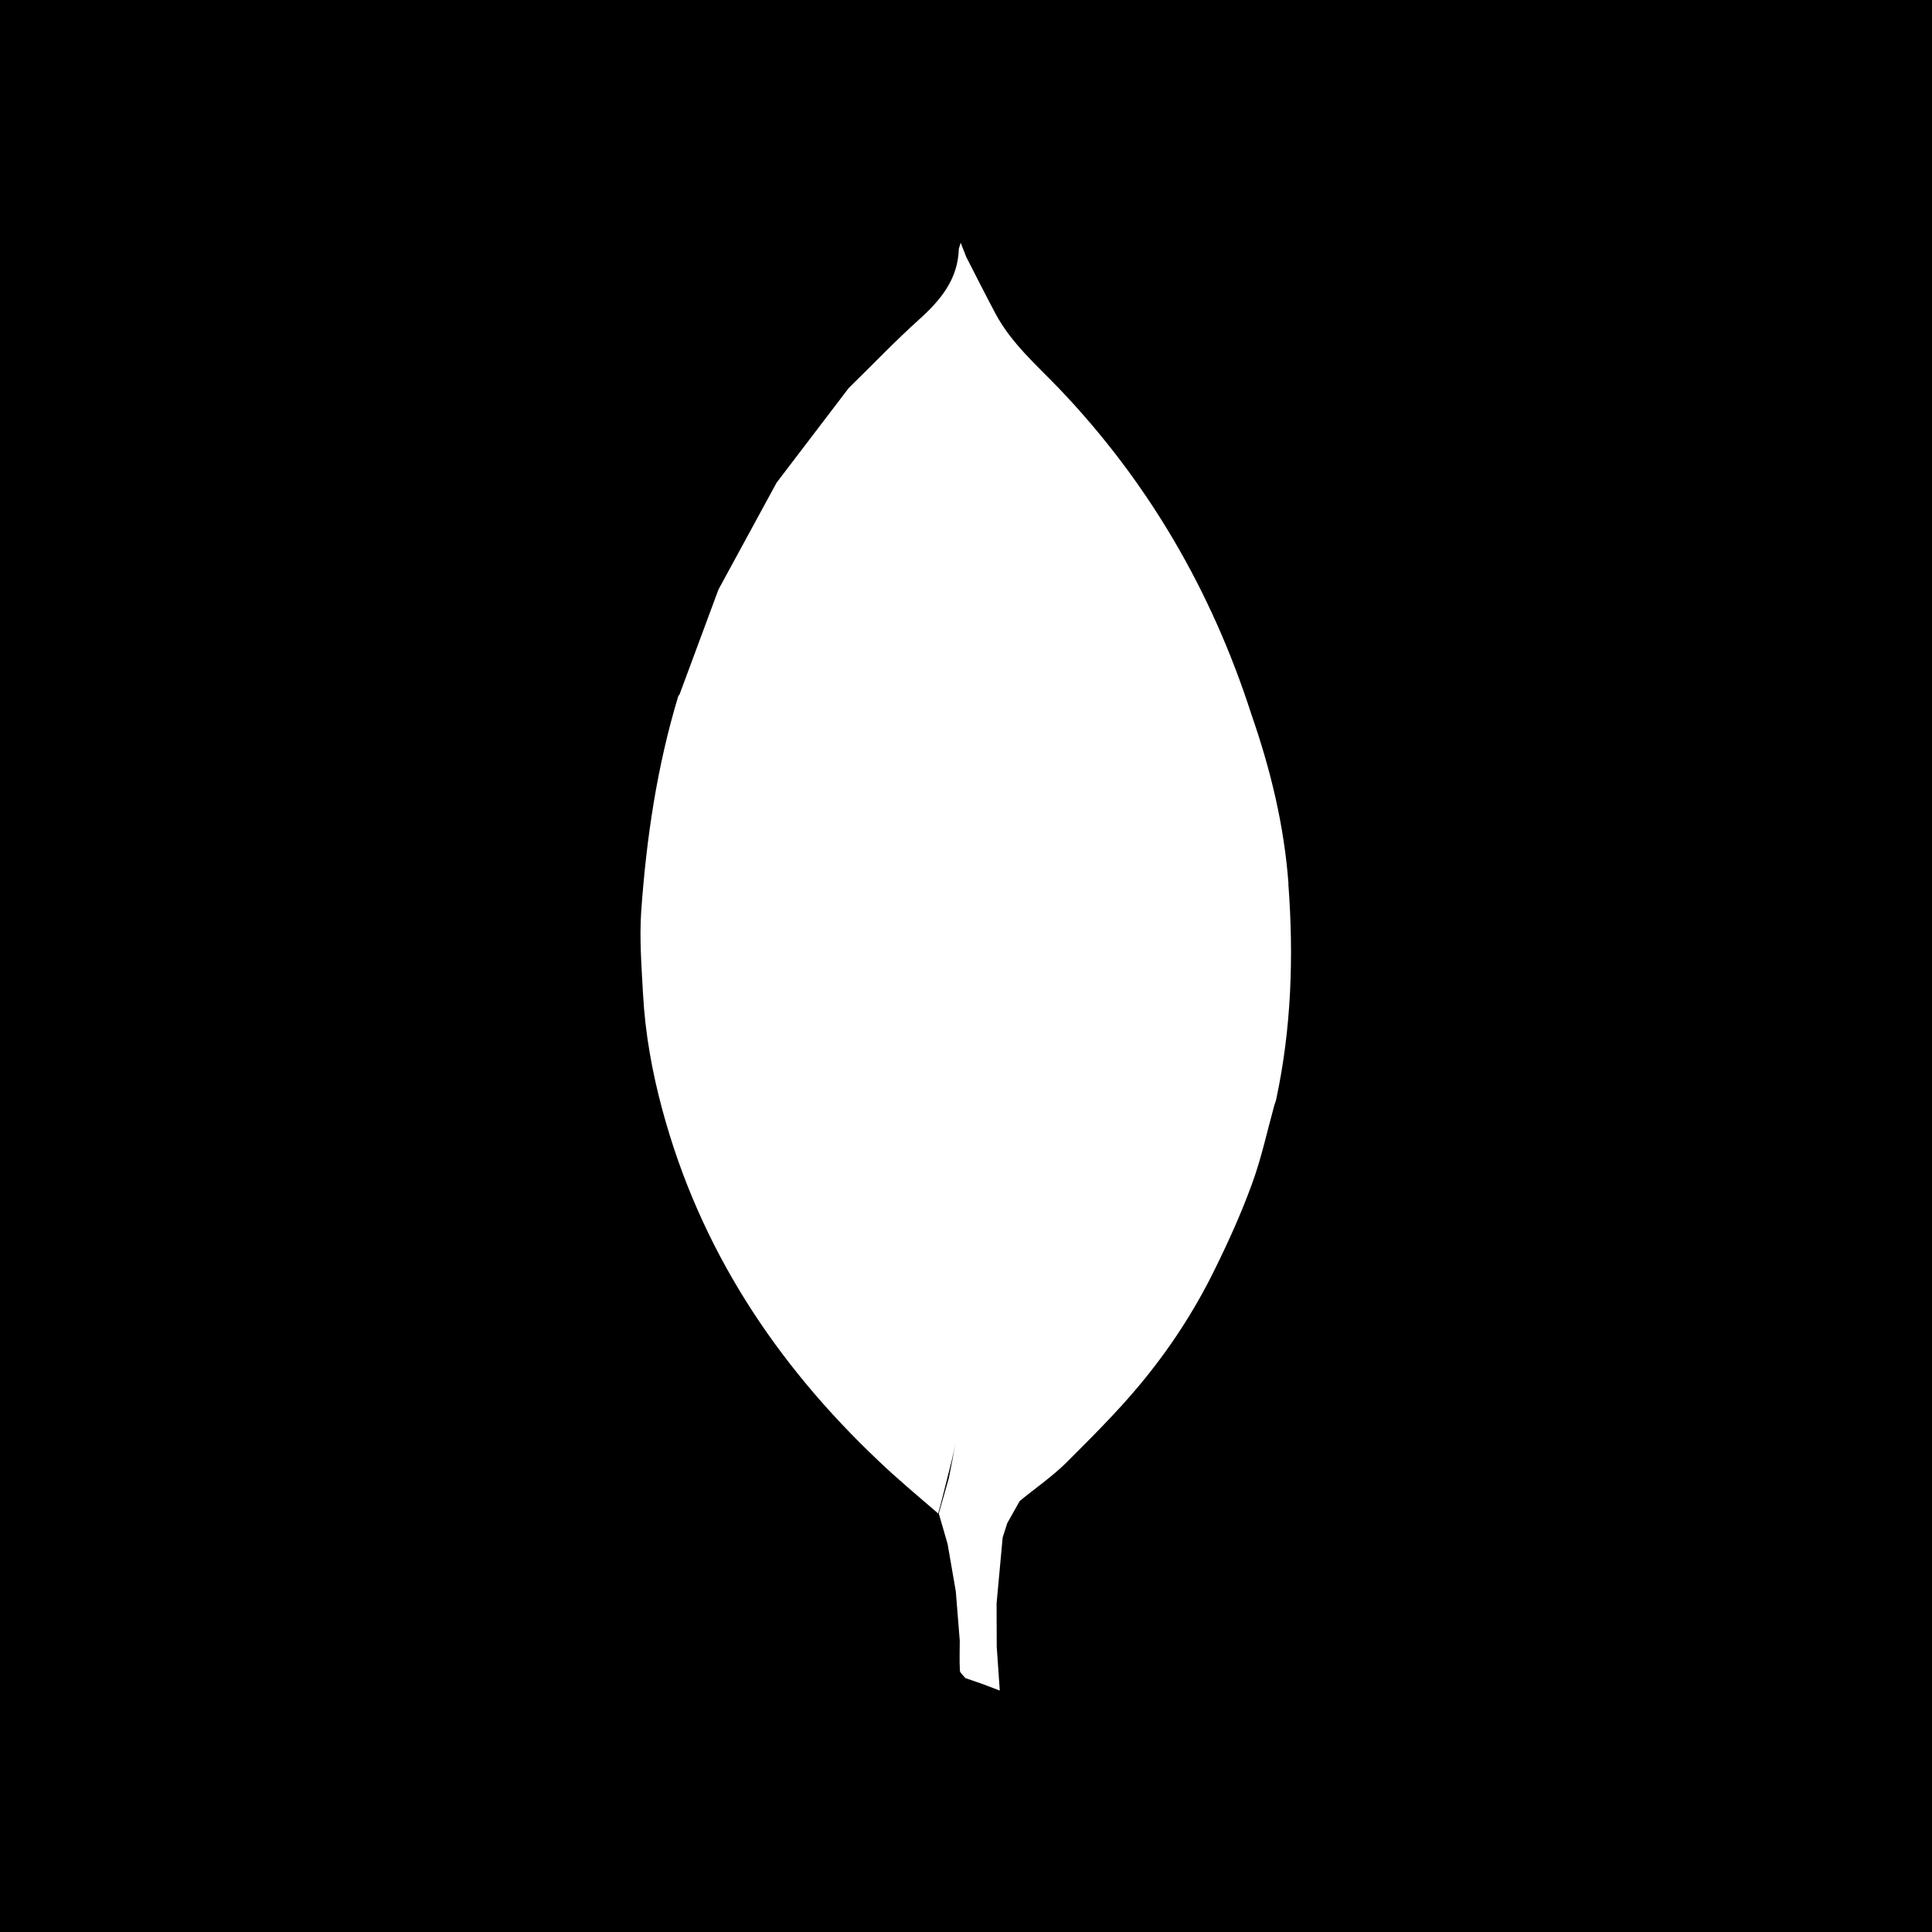 <?xml version="1.0" encoding="UTF-8" standalone="no"?>
<svg
   xmlns:dc="http://purl.org/dc/elements/1.1/"
   xmlns:cc="http://creativecommons.org/ns#"
   xmlns:rdf="http://www.w3.org/1999/02/22-rdf-syntax-ns#"
   xmlns:svg="http://www.w3.org/2000/svg"
   xmlns="http://www.w3.org/2000/svg"
   xmlns:sodipodi="http://sodipodi.sourceforge.net/DTD/sodipodi-0.dtd"
   xmlns:inkscape="http://www.inkscape.org/namespaces/inkscape"
   width="24"
   height="24"
   viewBox="0 0 6.35 6.35"
   version="1.1"
   id="svg10908"
   inkscape:version="1.0.1 (3bc2e813f5, 2020-09-07)"
   sodipodi:docname="mongodb-square-filled.svg">
  <title
     id="title11486">mongodb-square-filled</title>
  <defs
     id="defs10902" />
  <sodipodi:namedview
     id="base"
     pagecolor="#ffffff"
     bordercolor="#666666"
     borderopacity="1.0"
     inkscape:pageopacity="0.0"
     inkscape:pageshadow="2"
     inkscape:zoom="22.4"
     inkscape:cx="11.865285"
     inkscape:cy="11.063399"
     inkscape:document-units="mm"
     inkscape:current-layer="layer1"
     inkscape:document-rotation="0"
     showgrid="false"
     units="px"
     inkscape:window-width="1140"
     inkscape:window-height="1368"
     inkscape:window-x="1411"
     inkscape:window-y="0"
     inkscape:window-maximized="0"
     inkscape:snap-center="true"
     inkscape:snap-object-midpoints="true"
     inkscape:snap-page="true"
     inkscape:snap-intersection-paths="true"
     inkscape:snap-smooth-nodes="false"
     showguides="true"
     inkscape:guide-bbox="true"
     inkscape:snap-bbox="true"
     inkscape:bbox-paths="true"
     inkscape:bbox-nodes="true"
     inkscape:snap-bbox-edge-midpoints="true"
     inkscape:snap-bbox-midpoints="true">
    <sodipodi:guide
       position="0,6.35"
       orientation="1,0"
       id="guide11518" />
  </sodipodi:namedview>
  <g
     inkscape:label="Layer 1"
     inkscape:groupmode="layer"
     id="layer1"
     transform="translate(-109.462,-112.486)">
    <path
       id="square-1-5"
       style="fill:#000000;fill-opacity:1;fill-rule:evenodd;stroke:none;stroke-width:0.069"
       d="m 109.462,112.486 v 6.35 h 6.35 v -6.35 z m 3.156,0.794 0.02,0.051 c 0.032,0.062 0.063,0.124 0.096,0.186 0.052,0.097 0.134,0.168 0.209,0.246 0.294,0.308 0.502,0.667 0.632,1.071 0.063,0.181 0.108,0.366 0.122,0.558 l -5.3e-4,-5.3e-4 c 0.018,0.238 0.01,0.475 -0.04,0.708 -0.001,0.006 -0.004,0.013 -0.006,0.019 -0.024,0.087 -0.043,0.176 -0.074,0.26 -0.035,0.096 -0.077,0.189 -0.122,0.28 -0.067,0.137 -0.151,0.265 -0.248,0.381 -0.075,0.09 -0.159,0.173 -0.242,0.256 -0.046,0.045 -0.101,0.083 -0.151,0.124 l -0.041,0.073 -0.015,0.047 -0.02,0.217 5.3e-4,0.142 0.01,0.144 -0.058,-0.022 -0.055,-0.019 c -0.006,-0.008 -0.017,-0.016 -0.018,-0.024 -0.002,-0.033 -5.3e-4,-0.066 -5.3e-4,-0.099 l -0.013,-0.162 -0.027,-0.156 -0.029,-0.1 0.033,-0.116 c 0.008,-0.038 0.015,-0.077 0.022,-0.116 -0.007,0.039 -0.017,0.077 -0.027,0.116 -0.01,0.039 -0.019,0.077 -0.03,0.116 -0.066,-0.057 -0.131,-0.111 -0.194,-0.171 -0.34,-0.321 -0.589,-0.699 -0.712,-1.154 -0.034,-0.125 -0.057,-0.253 -0.064,-0.382 -0.005,-0.091 -0.012,-0.182 -0.006,-0.272 0.017,-0.24 0.052,-0.477 0.122,-0.708 l 0.004,-0.005 0.128,-0.345 c 0.064,-0.117 0.127,-0.234 0.191,-0.351 0.079,-0.104 0.158,-0.207 0.237,-0.311 0.077,-0.075 0.151,-0.153 0.231,-0.225 0.071,-0.064 0.128,-0.132 0.131,-0.233 10e-4,-0.004 0.003,-0.008 0.006,-0.02 z" />
  </g>
</svg>
